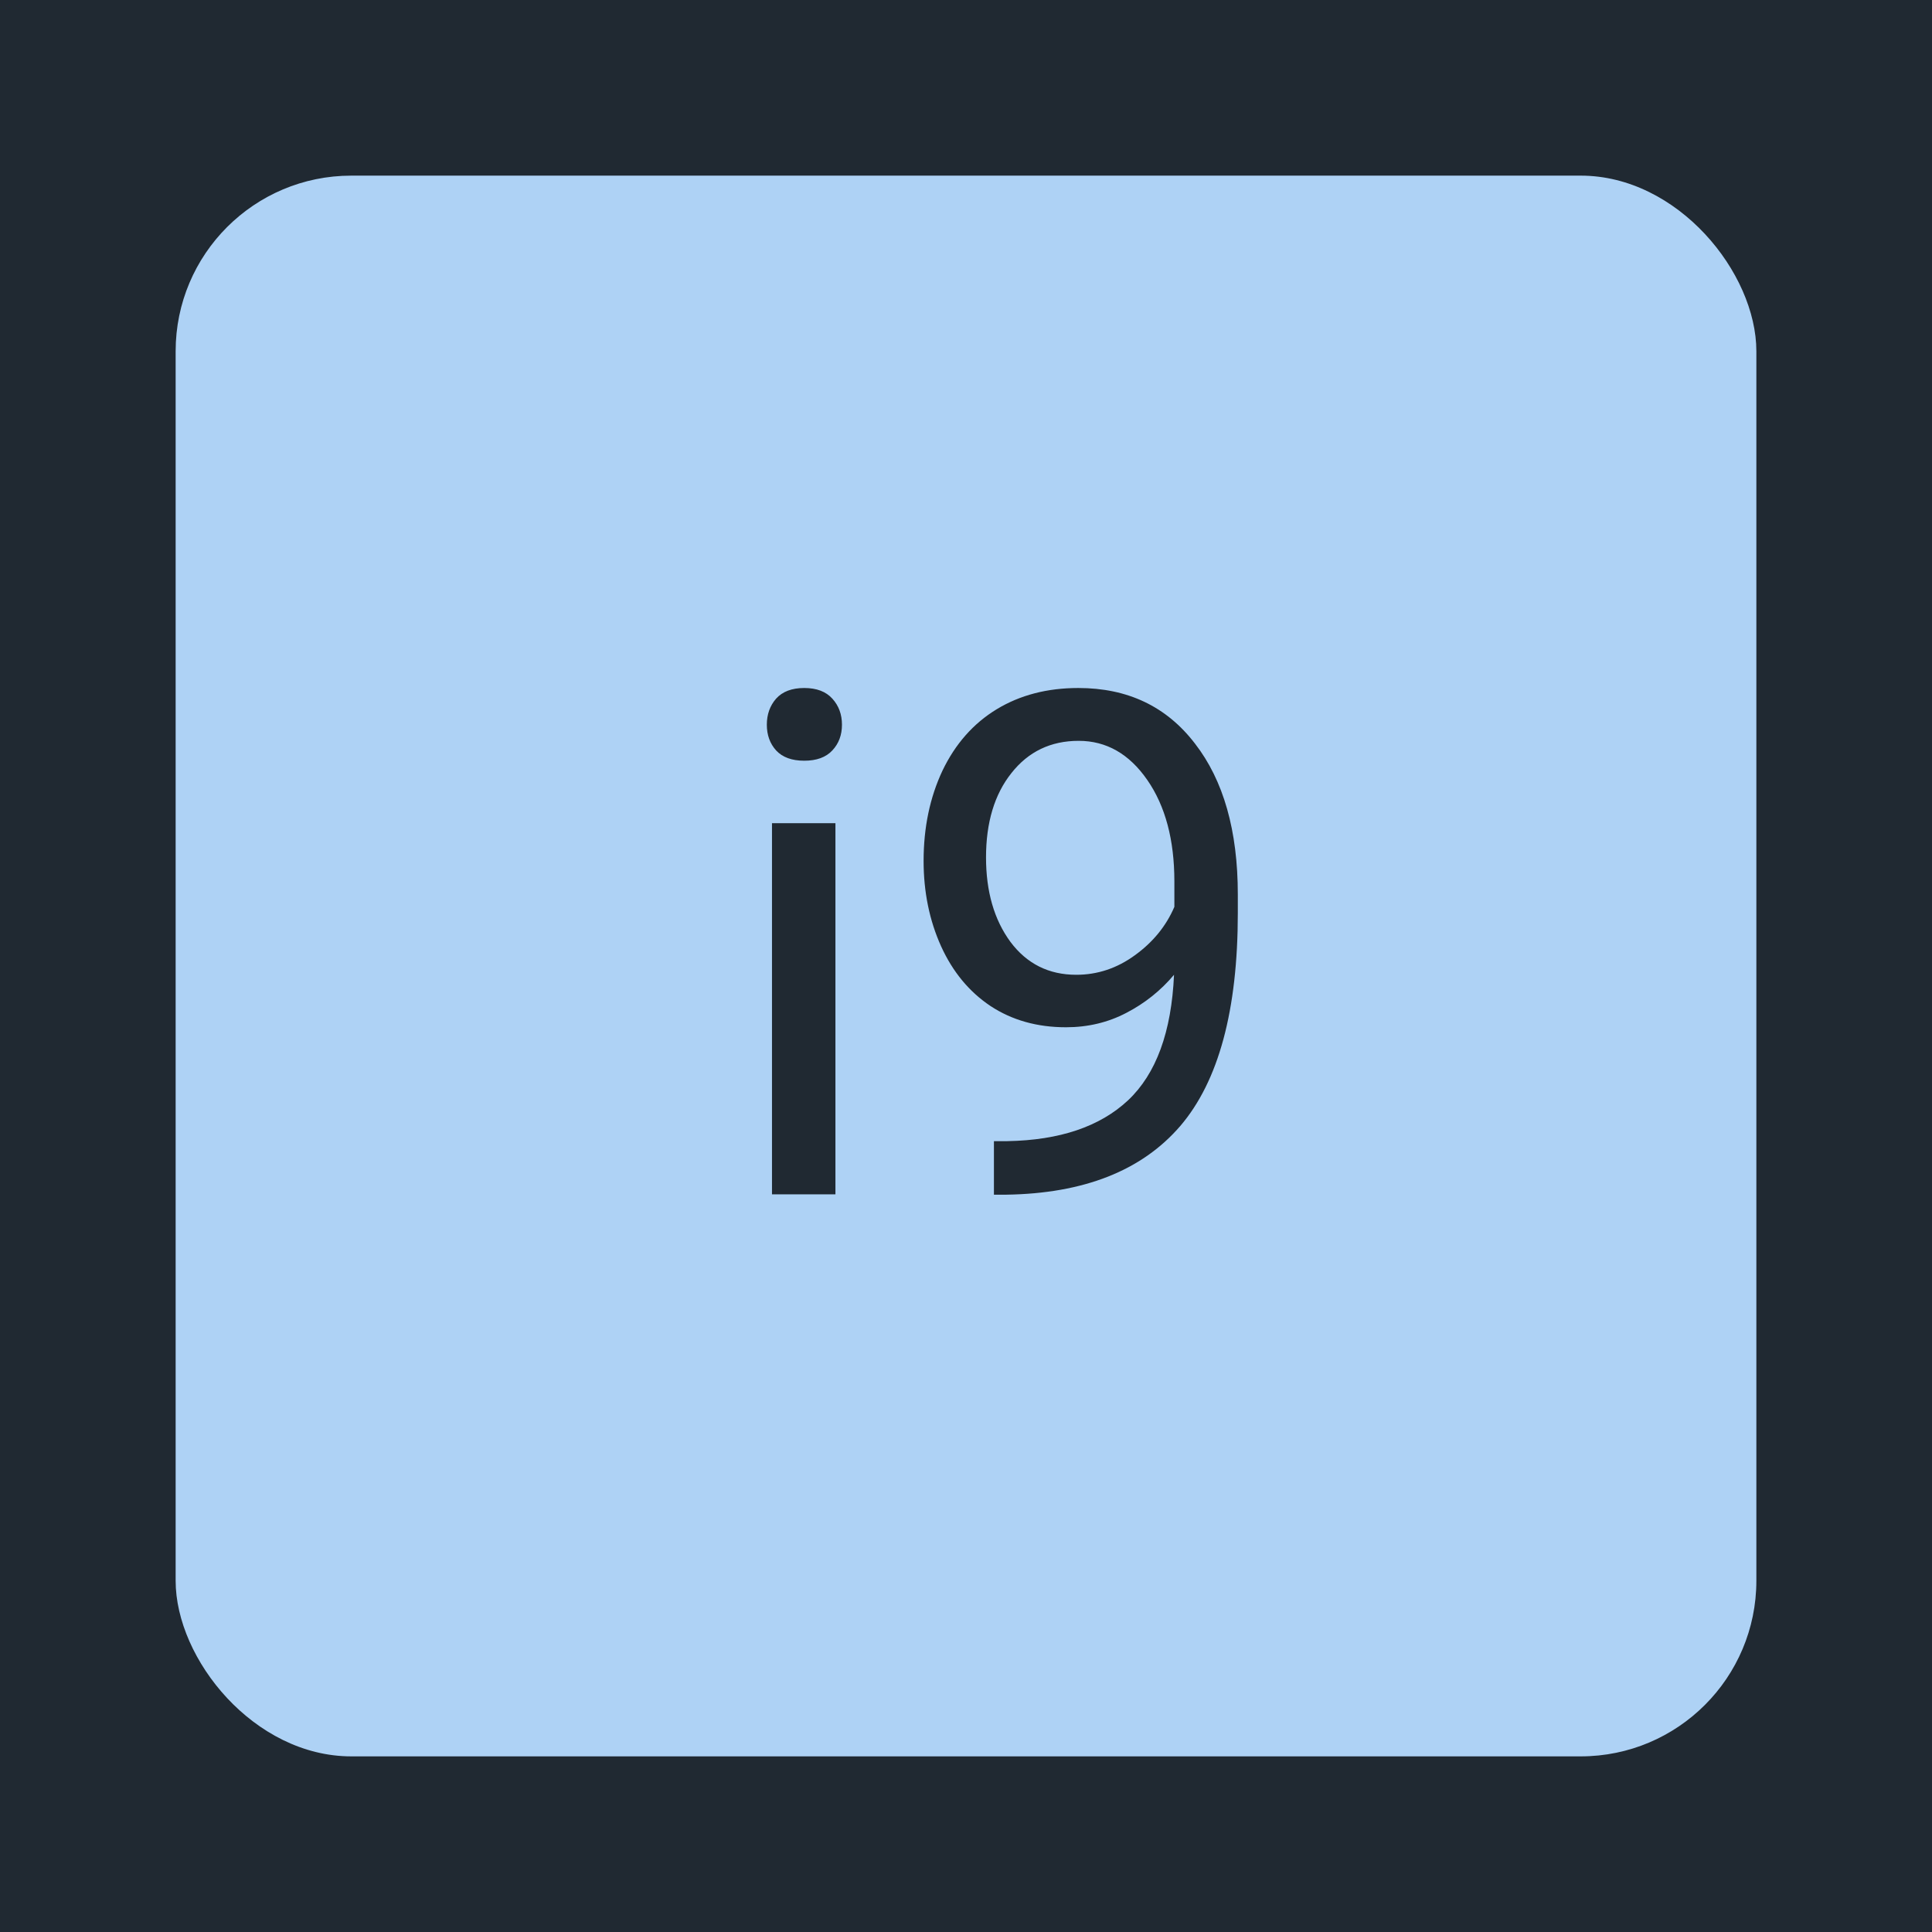 <svg width="55" height="55" viewBox="0 0 55 55" fill="none" xmlns="http://www.w3.org/2000/svg">
<rect width="55" height="55" fill="#202932"/>
<rect x="5" y="5" width="45" height="45" rx="5" fill="#AED2F5"/>
<path d="M23.783 34H21.977V23.434H23.783V34ZM21.83 20.631C21.83 20.338 21.918 20.09 22.094 19.889C22.276 19.687 22.543 19.586 22.895 19.586C23.246 19.586 23.513 19.687 23.695 19.889C23.878 20.09 23.969 20.338 23.969 20.631C23.969 20.924 23.878 21.168 23.695 21.363C23.513 21.559 23.246 21.656 22.895 21.656C22.543 21.656 22.276 21.559 22.094 21.363C21.918 21.168 21.83 20.924 21.83 20.631ZM33.422 27.75C33.044 28.199 32.592 28.561 32.065 28.834C31.544 29.107 30.971 29.244 30.346 29.244C29.525 29.244 28.809 29.042 28.197 28.639C27.592 28.235 27.123 27.669 26.791 26.939C26.459 26.204 26.293 25.393 26.293 24.508C26.293 23.557 26.472 22.701 26.83 21.939C27.195 21.178 27.709 20.595 28.373 20.191C29.037 19.788 29.812 19.586 30.697 19.586C32.103 19.586 33.21 20.113 34.018 21.168C34.831 22.216 35.238 23.648 35.238 25.465V25.992C35.238 28.759 34.691 30.781 33.598 32.057C32.504 33.326 30.854 33.977 28.646 34.01H28.295V32.486H28.676C30.167 32.46 31.312 32.073 32.113 31.324C32.914 30.569 33.35 29.378 33.422 27.75ZM30.639 27.75C31.244 27.75 31.801 27.564 32.309 27.193C32.823 26.822 33.197 26.363 33.432 25.816V25.094C33.432 23.909 33.175 22.945 32.66 22.203C32.146 21.461 31.495 21.09 30.707 21.09C29.913 21.09 29.275 21.396 28.793 22.008C28.311 22.613 28.07 23.414 28.07 24.41C28.07 25.38 28.301 26.181 28.764 26.812C29.232 27.438 29.857 27.75 30.639 27.75Z" fill="#202932"/>
</svg>
